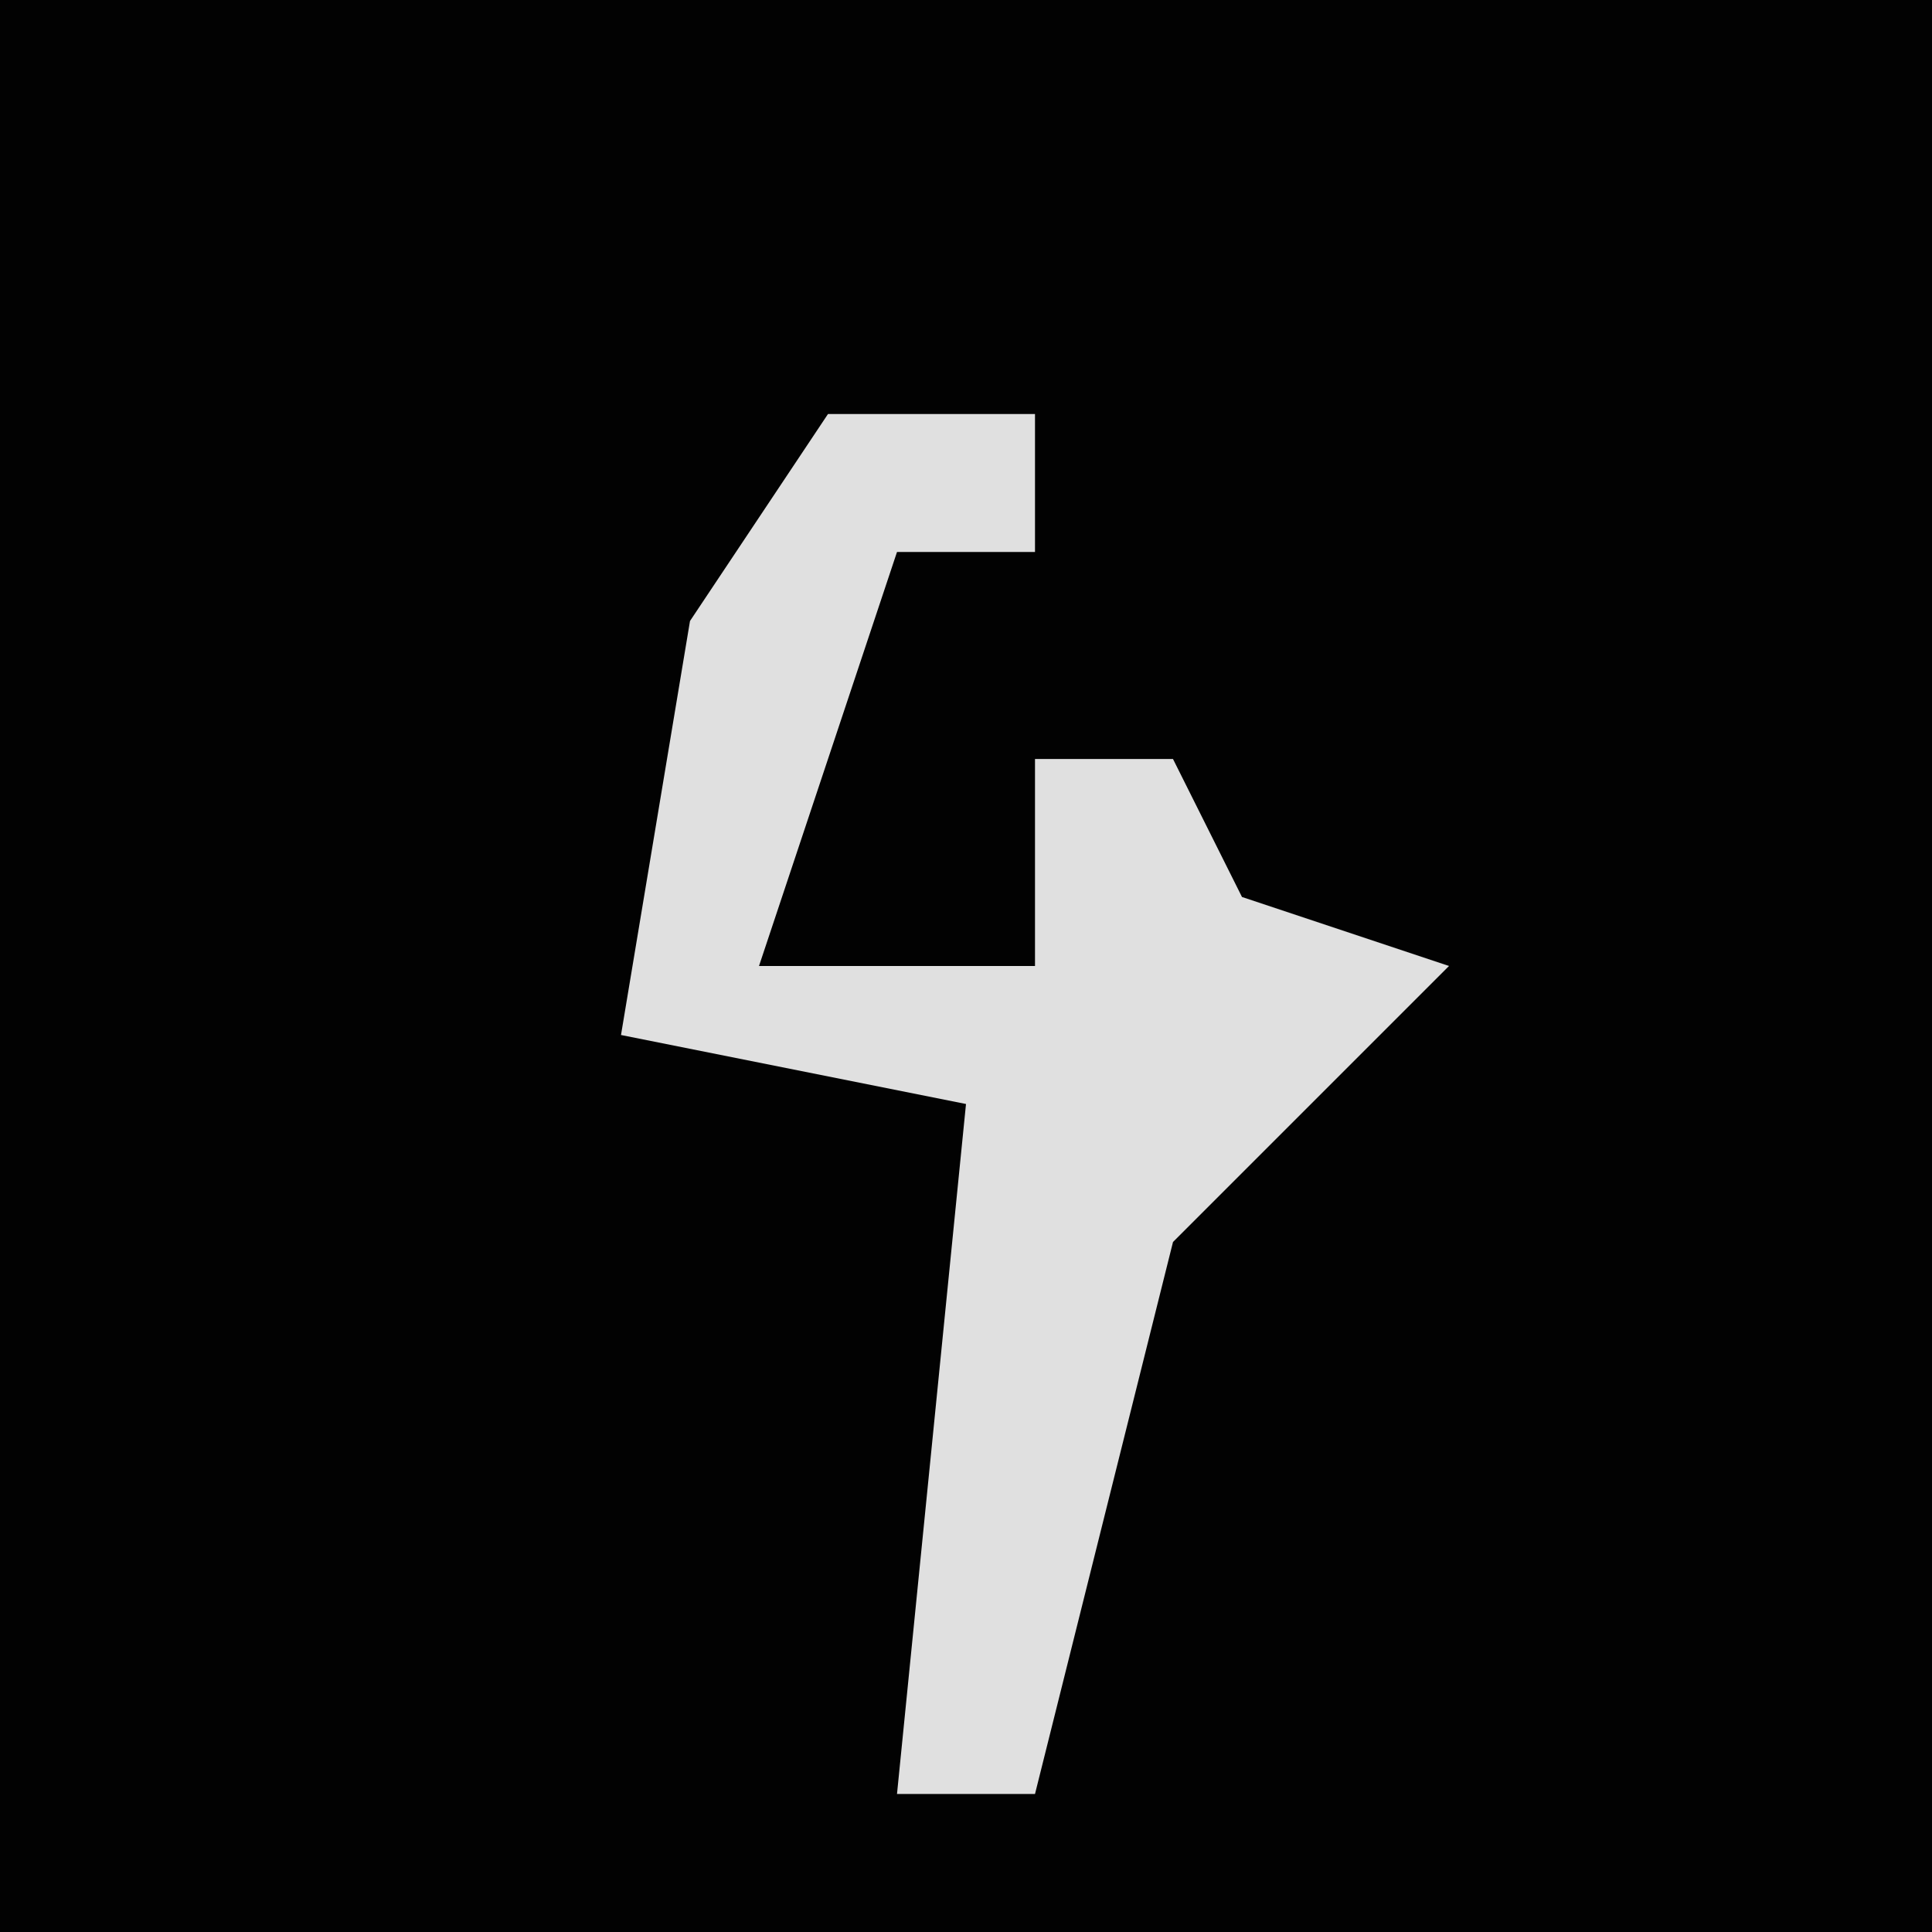 <?xml version="1.0" encoding="UTF-8"?>
<svg version="1.1" xmlns="http://www.w3.org/2000/svg" width="28" height="28">
<path d="M0,0 L28,0 L28,28 L0,28 Z " fill="#020202" transform="translate(0,0)"/>
<path d="M0,0 L3,0 L3,2 L1,2 L-1,8 L3,8 L3,5 L5,5 L6,7 L9,8 L5,12 L3,20 L1,20 L2,10 L-3,9 L-2,3 Z " fill="#E0E0E0" transform="translate(12,6)"/>
</svg>
